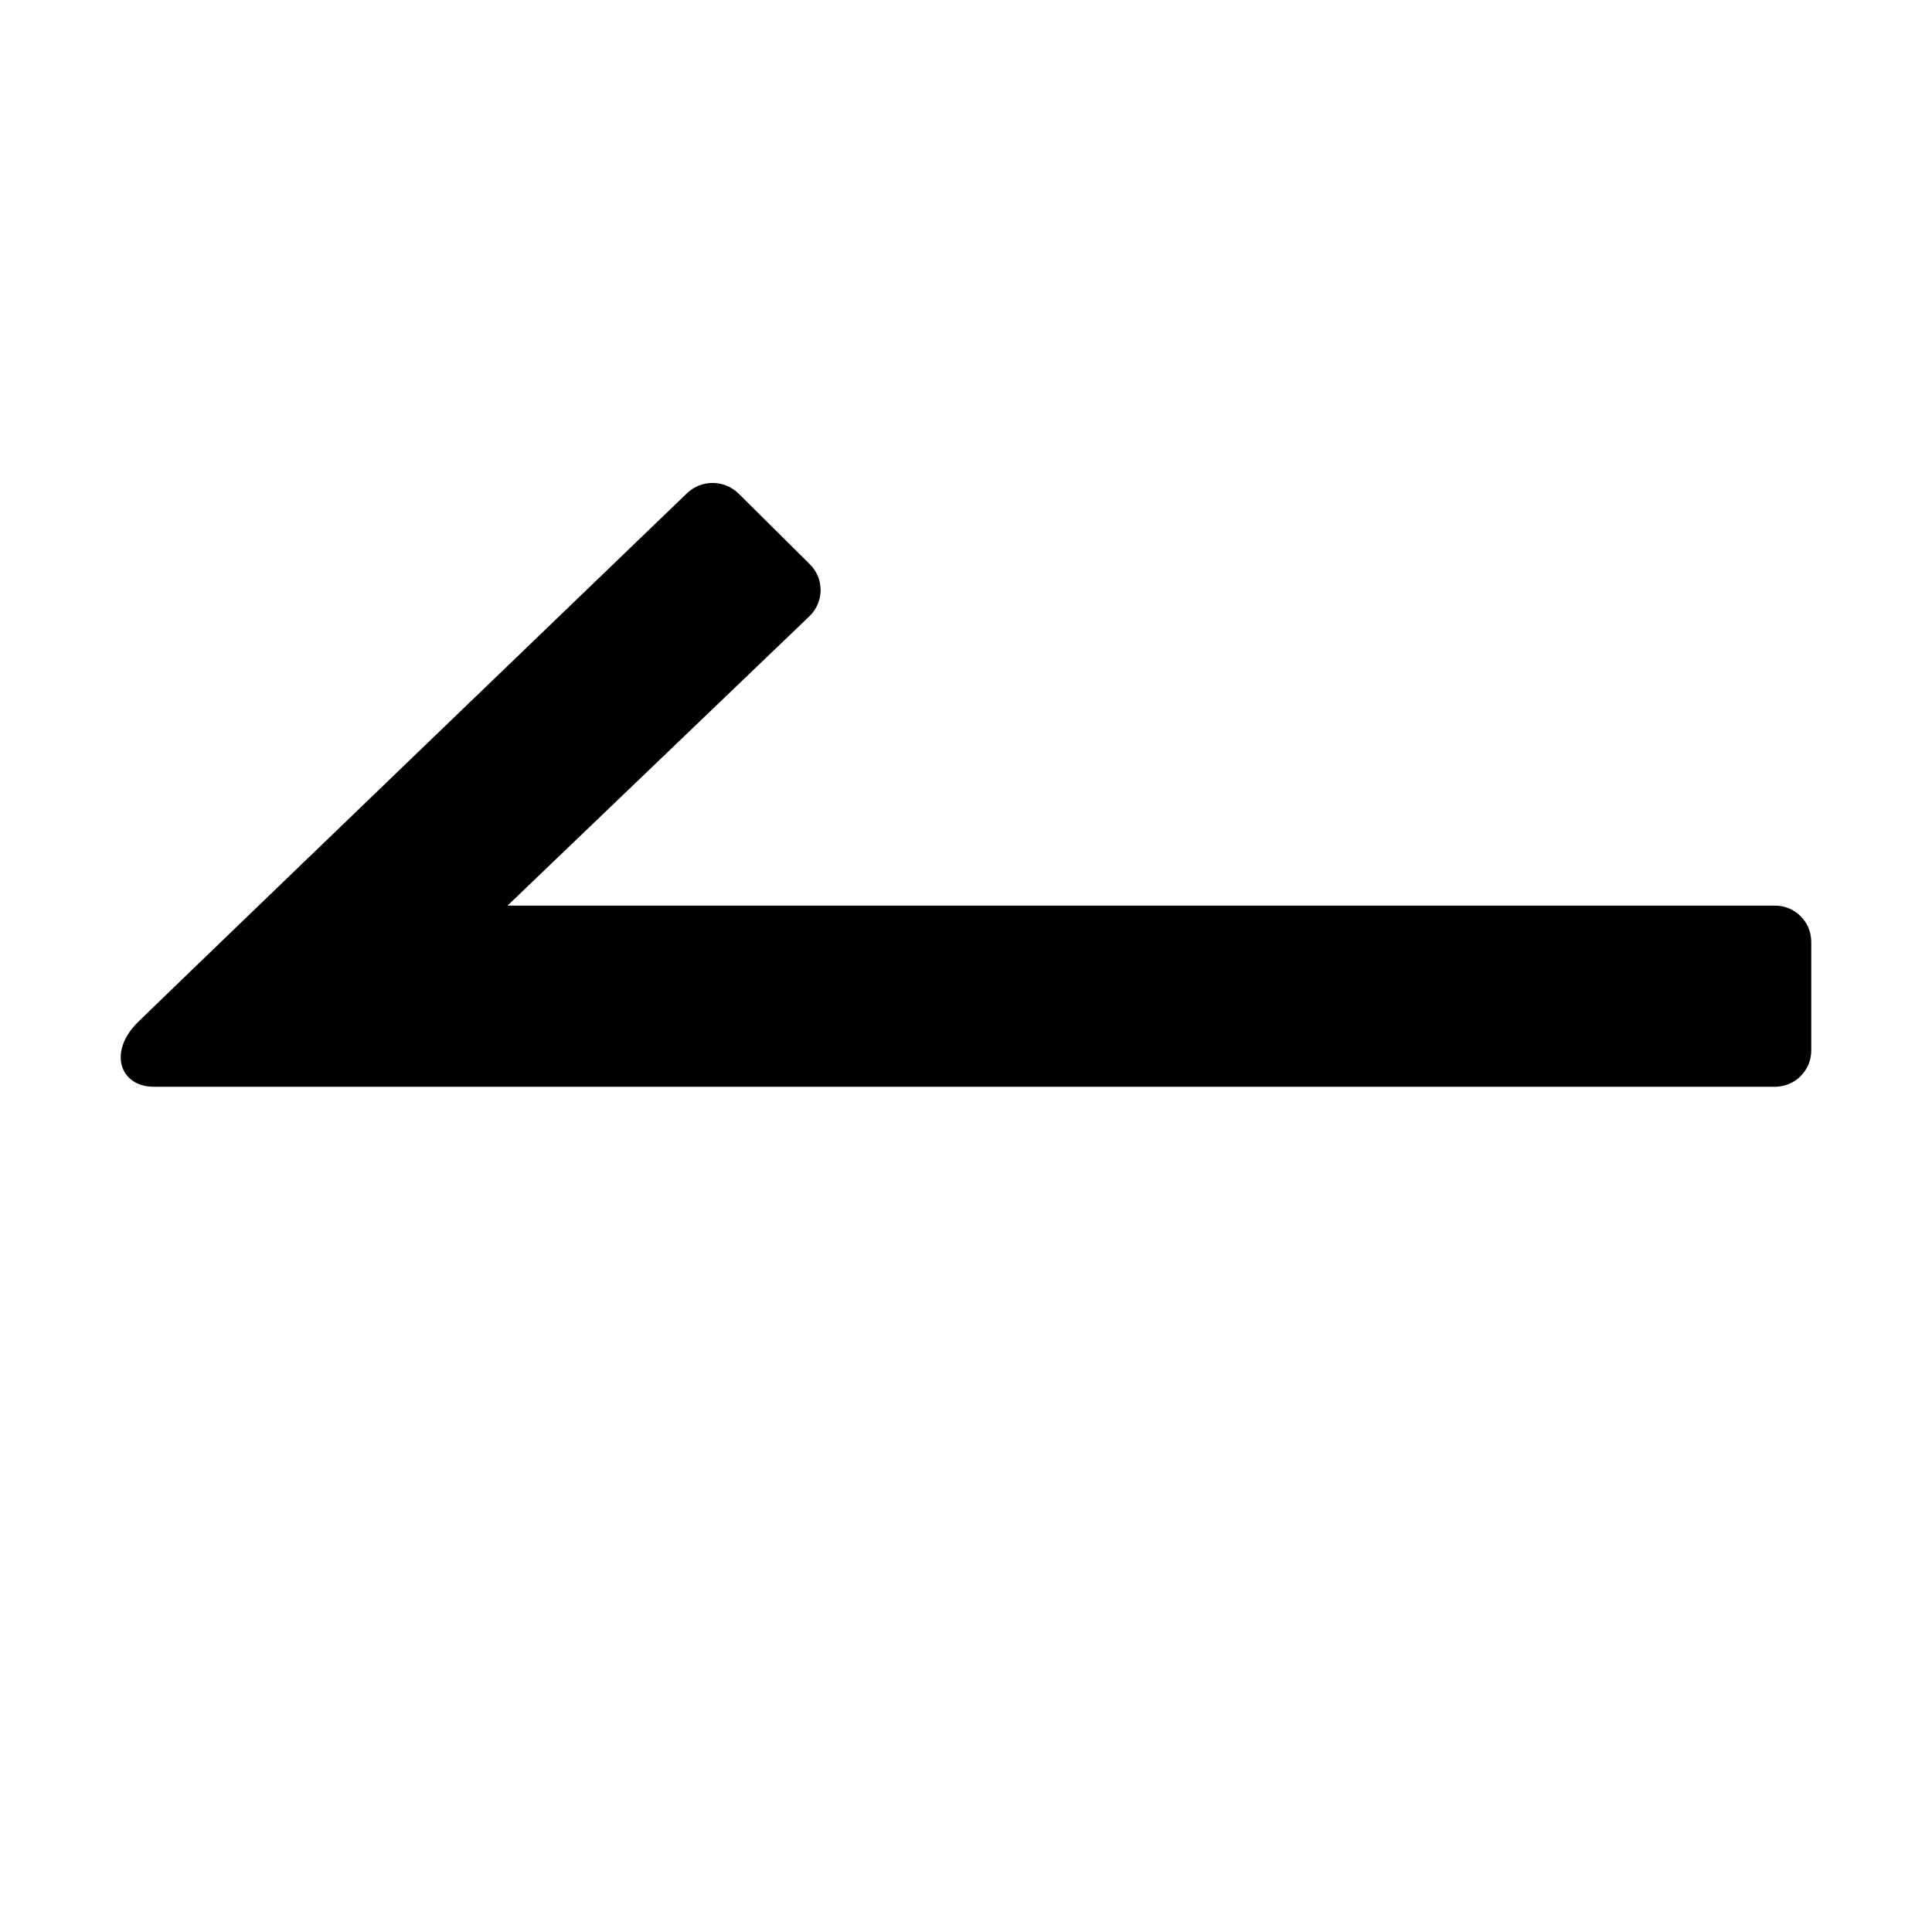 <svg width="16" height="16" viewBox="0 0 16 16" fill="none" xmlns="http://www.w3.org/2000/svg">
<path fill-rule="evenodd" clip-rule="evenodd" d="M14.7 7.5H4.203L6.706 5.101C6.826 4.982 6.826 4.79 6.706 4.672L6.118 4.089C5.999 3.97 5.804 3.97 5.685 4.089C5.685 4.089 1.257 8.35 1.139 8.468C0.893 8.714 0.995 9 1.273 9H14.7C14.866 9 15 8.865 15 8.7V7.8C15 7.634 14.866 7.5 14.7 7.5Z" fill="currentColor"/>
</svg>
